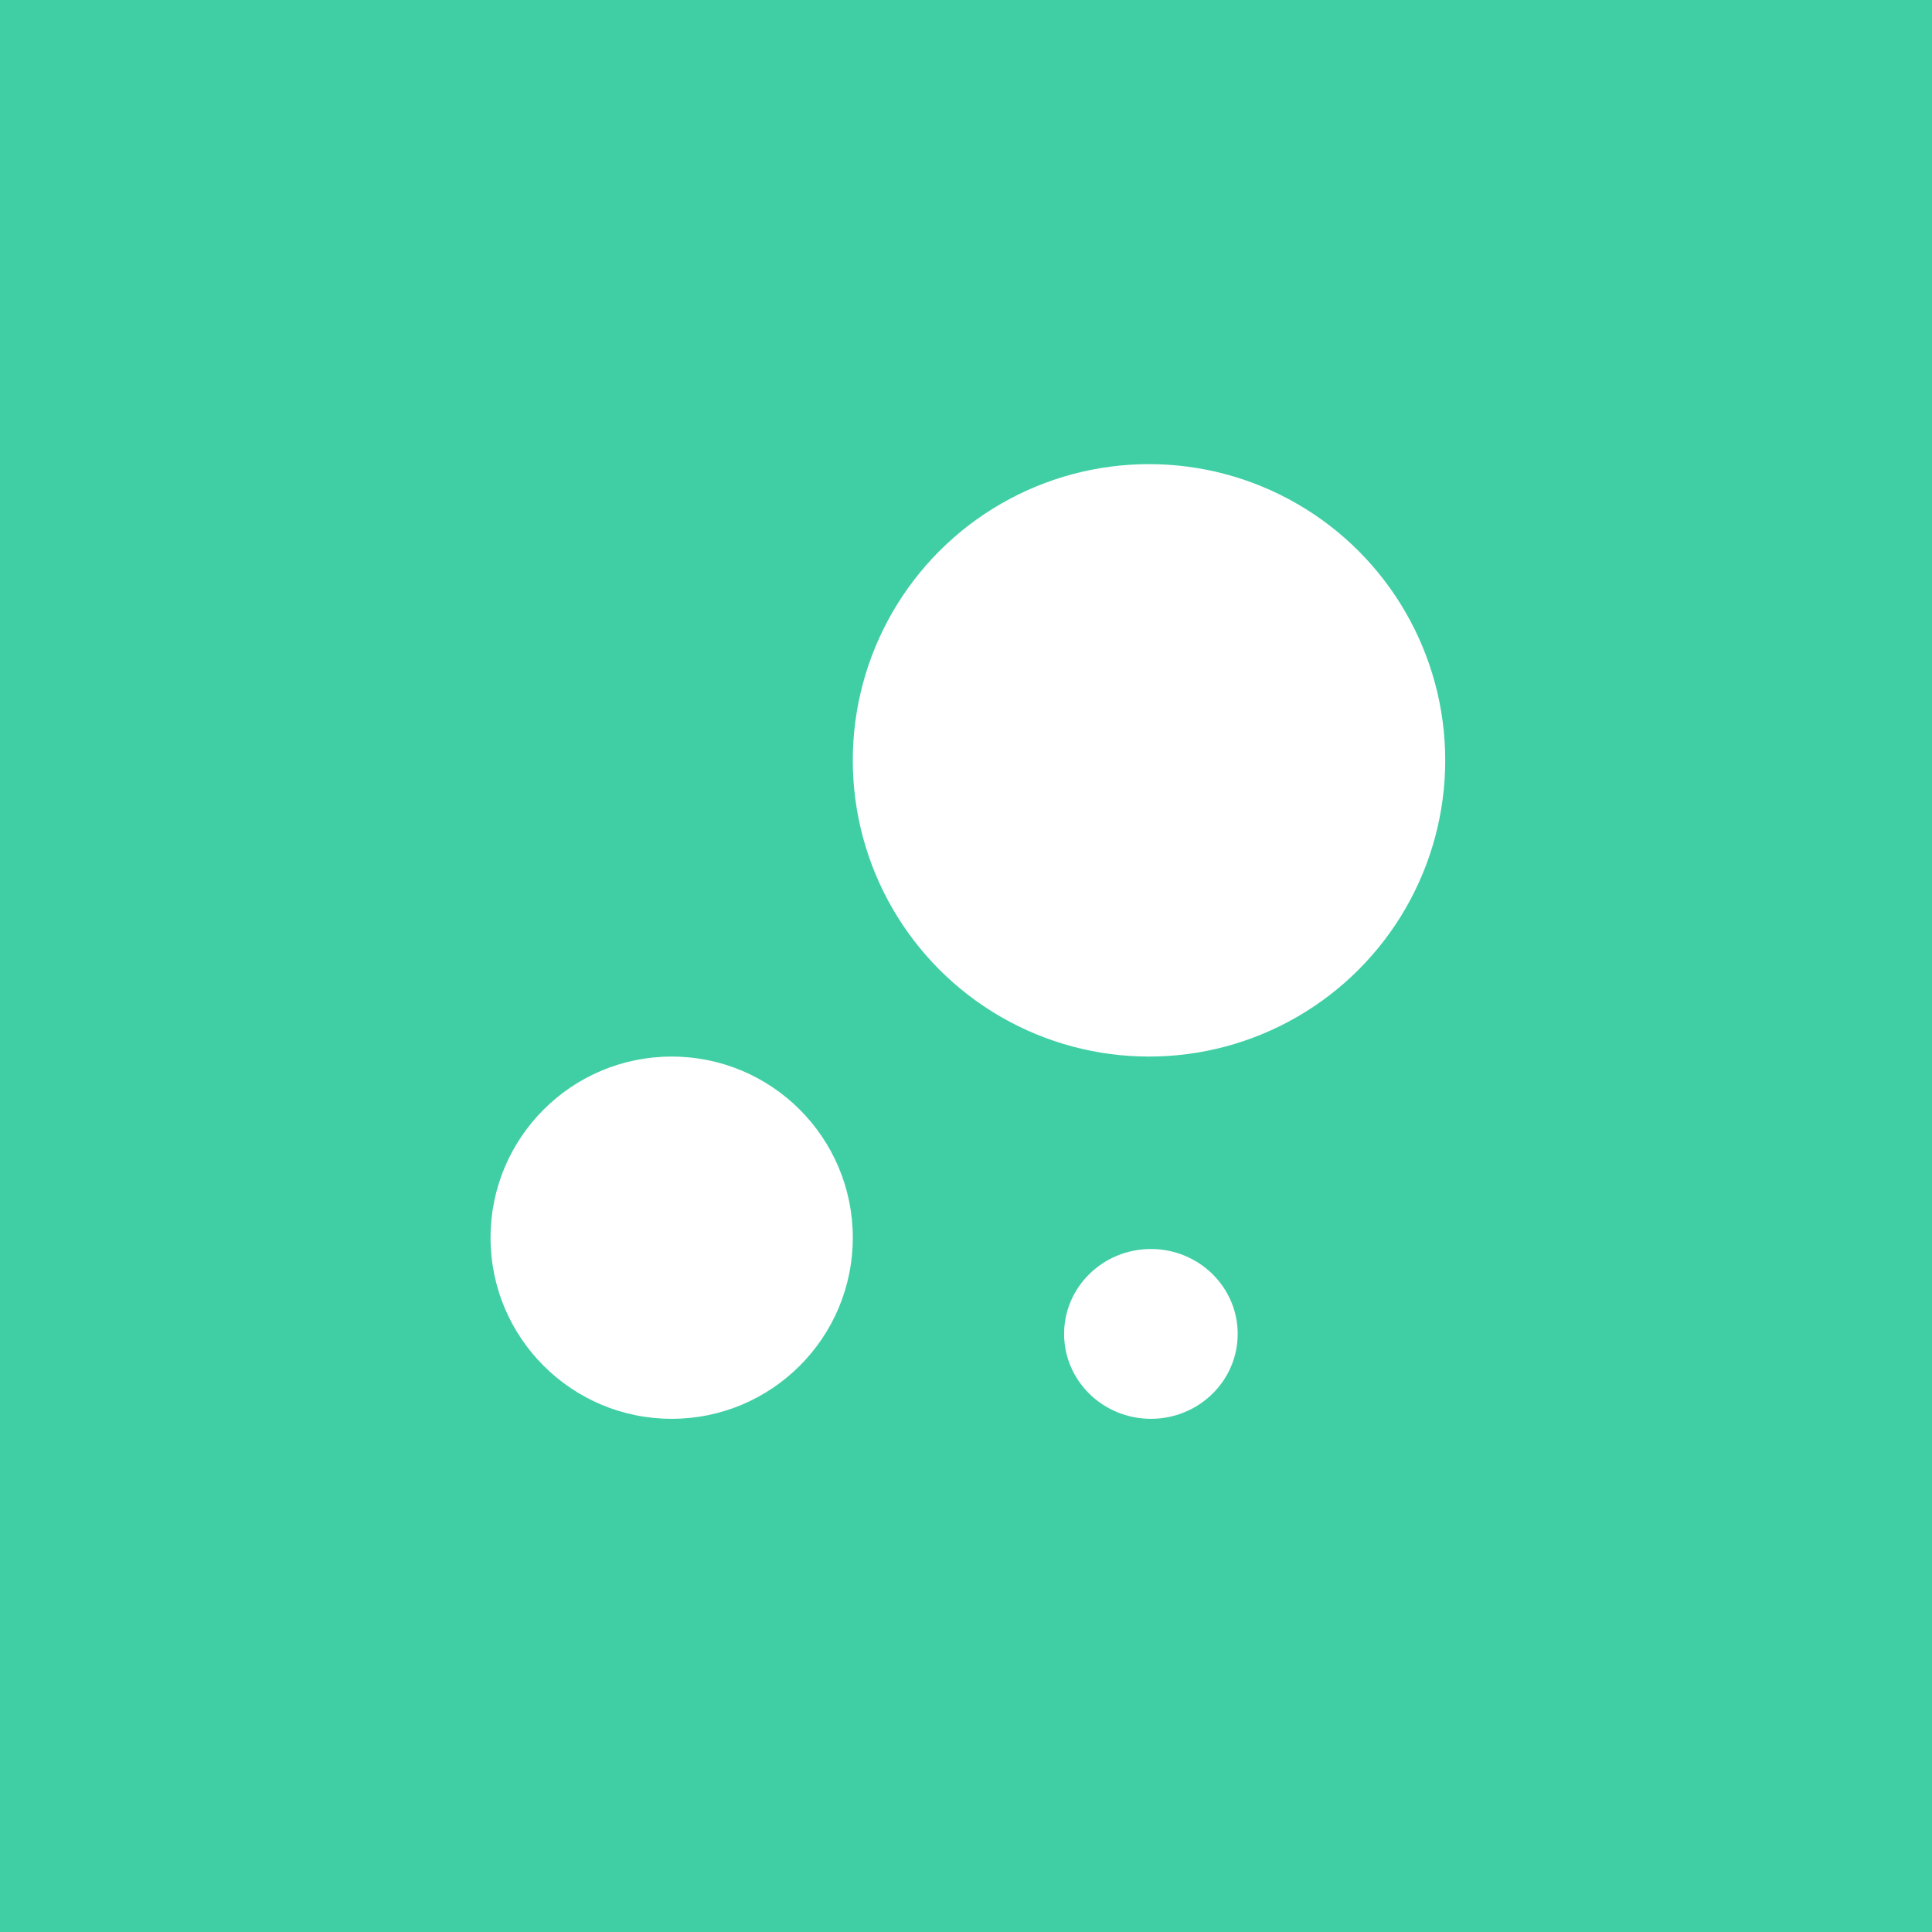 <svg xmlns="http://www.w3.org/2000/svg" xmlns:xlink="http://www.w3.org/1999/xlink" width="512" height="512" viewBox="0 0 512 512">
  <rect x="0" y="0" width="512" height="512" fill="#333333" stroke="none"/>
  <defs>
    <clipPath id="clip-文件管理">
      <rect width="512" height="512"/>
    </clipPath>
  </defs>
  <g id="文件管理" clip-path="url(#clip-文件管理)">
    <rect width="512" height="512" fill="#40cfa4"/>
    <g id="组_2" data-name="组 2" transform="translate(-24 -25)">
      <circle id="椭圆_8" data-name="椭圆 8" cx="78.5" cy="78.5" r="78.5" transform="translate(250 148)" fill="#fff"/>
      <circle id="椭圆_9" data-name="椭圆 9" cx="48" cy="48" r="48" transform="translate(154 305)" fill="#fff"/>
      <ellipse id="椭圆_10" data-name="椭圆 10" cx="23" cy="22.5" rx="23" ry="22.5" transform="translate(306 356)" fill="#fff"/>
    </g>
  </g>
</svg>
